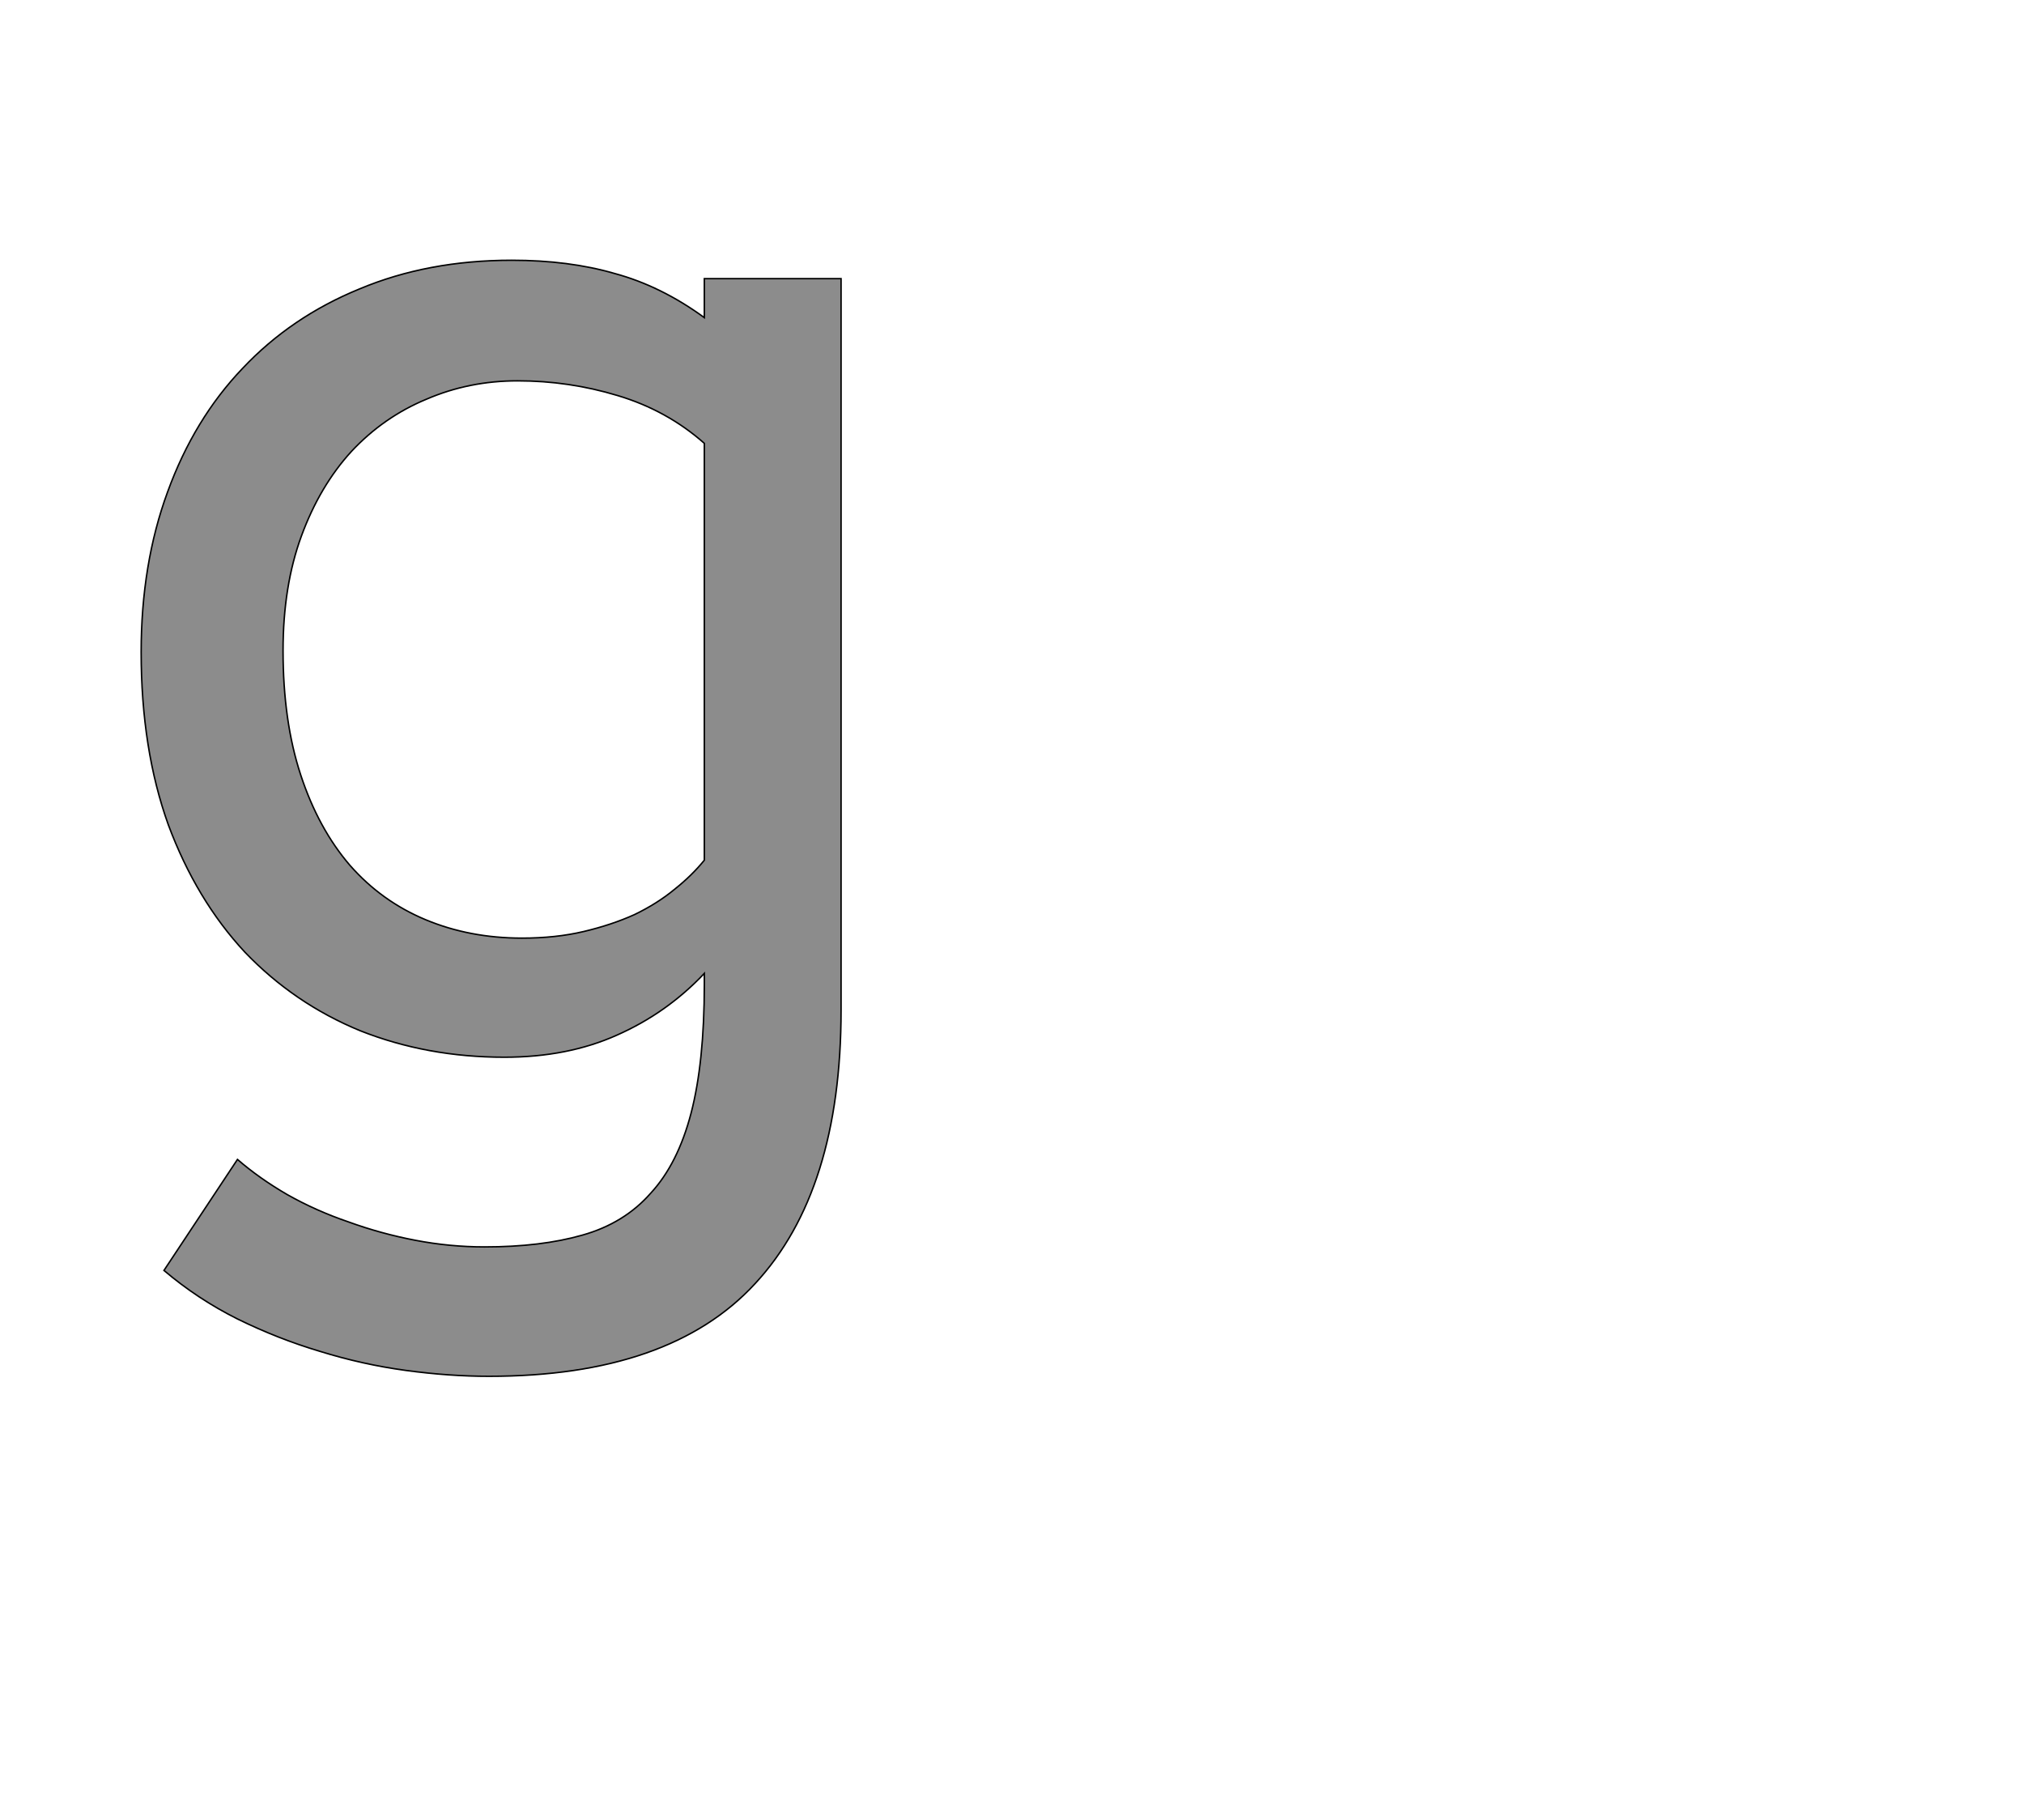 <!--
BEGIN METADATA

BBOX_X_MIN 92
BBOX_Y_MIN -457
BBOX_X_MAX 1044
BBOX_Y_MAX 1061
WIDTH 952
HEIGHT 1518
H_BEARING_X 92
H_BEARING_Y 1061
H_ADVANCE 1200
V_BEARING_X -508
V_BEARING_Y 254
V_ADVANCE 2027
ORIGIN_X 0
ORIGIN_Y 0

END METADATA
-->

<svg width='2753px' height='2475px' xmlns='http://www.w3.org/2000/svg' version='1.1'>

 <!-- make sure glyph is visible within svg window -->
 <g fill-rule='nonzero'  transform='translate(100 1415)'>

  <!-- draw actual outline using lines and Bezier curves-->
  <path fill='black' stroke='black' fill-opacity='0.45'  stroke-width='2'  d='
 M 858,-91
 Q 807,-37 739,-7
 Q 672,23 586,23
 Q 481,23 390,-13
 Q 300,-50 233,-120
 Q 167,-191 129,-293
 Q 92,-396 92,-528
 Q 92,-648 128,-746
 Q 164,-845 230,-914
 Q 296,-984 389,-1022
 Q 482,-1061 596,-1061
 Q 674,-1061 736,-1043
 Q 799,-1026 858,-983
 L 858,-1036
 L 1044,-1036
 L 1044,-41
 Q 1044,205 927,331
 Q 811,457 565,457
 Q 511,457 452,449
 Q 393,441 335,423
 Q 278,406 223,379
 Q 169,352 123,313
 L 223,162
 Q 253,188 291,210
 Q 330,232 374,247
 Q 418,263 465,272
 Q 512,281 559,281
 Q 636,281 692,265
 Q 749,249 785,208
 Q 822,168 840,99
 Q 858,30 858,-76
 L 858,-91
 Z

 M 610,-139
 Q 656,-139 694,-148
 Q 732,-157 763,-171
 Q 794,-186 817,-205
 Q 841,-224 858,-245
 L 858,-812
 Q 807,-857 740,-877
 Q 674,-897 604,-897
 Q 538,-897 480,-872
 Q 422,-848 378,-801
 Q 335,-754 310,-686
 Q 285,-618 285,-530
 Q 285,-434 309,-361
 Q 333,-288 376,-238
 Q 419,-189 479,-164
 Q 539,-139 610,-139
 Z

  '/>
 </g>
</svg>
